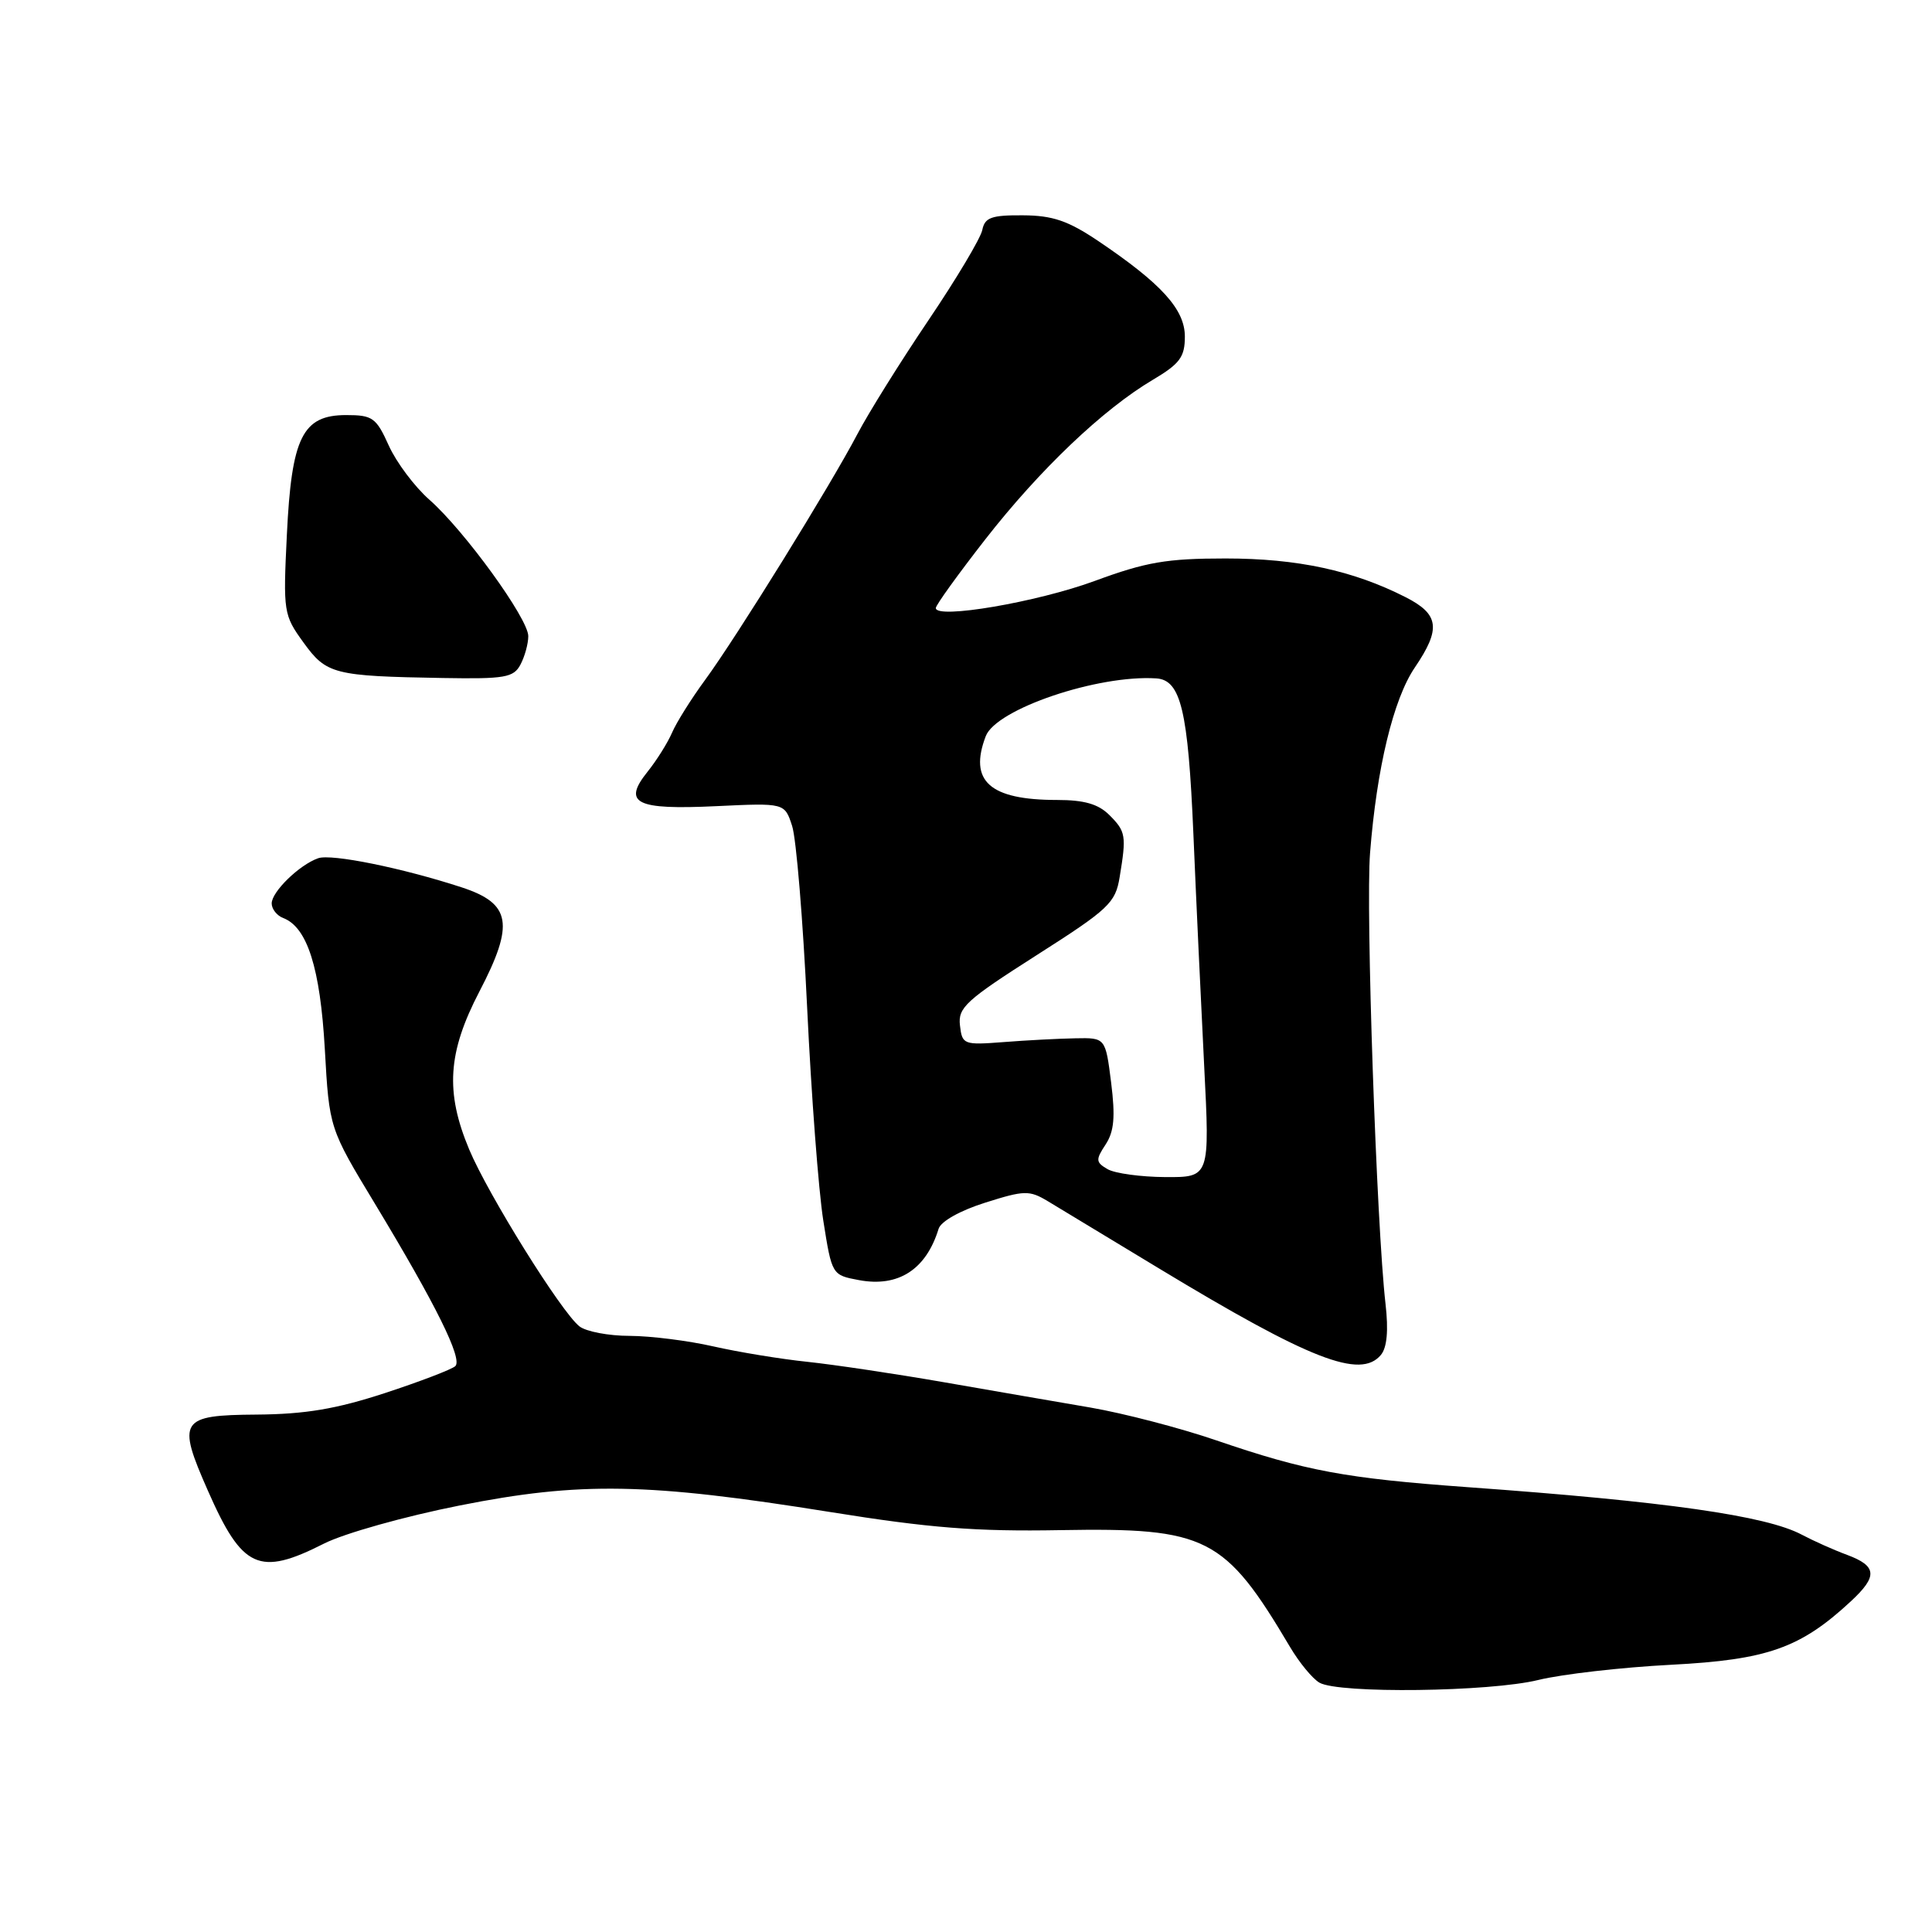 <?xml version="1.0" encoding="UTF-8" standalone="no"?>
<!DOCTYPE svg PUBLIC "-//W3C//DTD SVG 1.1//EN" "http://www.w3.org/Graphics/SVG/1.1/DTD/svg11.dtd" >
<svg xmlns="http://www.w3.org/2000/svg" xmlns:xlink="http://www.w3.org/1999/xlink" version="1.1" viewBox="0 0 256 256">
 <g >
 <path fill="currentColor"
d=" M 203.86 222.60 C 206.96 221.84 214.87 220.93 221.44 220.59 C 234.20 219.93 238.57 218.38 245.25 212.18 C 248.83 208.86 248.72 207.51 244.75 206.03 C 242.96 205.37 240.27 204.16 238.76 203.36 C 234.04 200.84 220.76 198.95 194.50 197.06 C 178.24 195.88 173.05 194.92 161.18 190.86 C 156.40 189.22 148.90 187.27 144.50 186.51 C 140.10 185.76 131.32 184.24 125.00 183.14 C 118.67 182.04 110.58 180.83 107.00 180.45 C 103.42 180.08 97.80 179.15 94.50 178.40 C 91.20 177.65 86.22 177.02 83.44 177.01 C 80.66 177.01 77.66 176.44 76.78 175.75 C 74.40 173.90 64.67 158.28 62.17 152.31 C 58.98 144.69 59.32 139.45 63.53 131.37 C 68.19 122.42 67.73 119.73 61.18 117.58 C 53.35 115.02 43.91 113.10 42.16 113.72 C 39.67 114.59 36.00 118.16 36.00 119.71 C 36.00 120.45 36.69 121.33 37.54 121.65 C 40.72 122.87 42.43 128.28 43.04 139.00 C 43.63 149.50 43.63 149.50 49.68 159.50 C 57.77 172.89 61.33 180.08 60.33 181.02 C 59.87 181.45 55.67 183.06 51.00 184.59 C 44.54 186.70 40.46 187.39 34.00 187.44 C 23.84 187.51 23.42 188.17 27.55 197.53 C 32.11 207.89 34.32 208.90 42.92 204.54 C 45.60 203.18 53.66 200.92 60.93 199.48 C 76.91 196.31 85.79 196.47 110.00 200.35 C 123.19 202.47 129.31 202.95 140.50 202.75 C 159.91 202.41 162.27 203.61 170.94 218.24 C 172.16 220.30 173.91 222.43 174.83 222.96 C 177.36 224.44 197.43 224.19 203.86 222.60 Z  M 182.98 179.53 C 183.79 178.55 183.99 176.29 183.59 172.78 C 182.40 162.44 180.95 120.37 181.54 113.02 C 182.42 101.79 184.63 92.63 187.47 88.45 C 190.96 83.31 190.71 81.40 186.25 79.13 C 179.29 75.59 171.92 74.00 162.39 74.00 C 154.60 74.00 151.86 74.47 145.08 76.97 C 137.43 79.79 124.00 82.08 124.00 80.57 C 124.00 80.18 126.96 76.08 130.57 71.45 C 137.78 62.21 146.18 54.22 152.75 50.33 C 156.34 48.20 157.00 47.31 157.00 44.60 C 157.00 40.99 153.90 37.58 145.50 31.92 C 141.52 29.25 139.49 28.55 135.53 28.53 C 131.37 28.50 130.49 28.82 130.16 30.47 C 129.95 31.55 126.73 36.95 123.00 42.47 C 119.28 47.98 115.06 54.75 113.62 57.50 C 110.08 64.26 97.59 84.42 93.44 90.08 C 91.59 92.60 89.62 95.75 89.05 97.08 C 88.48 98.41 87.02 100.74 85.81 102.25 C 82.45 106.44 84.22 107.33 94.91 106.82 C 103.97 106.39 103.97 106.39 104.96 109.44 C 105.51 111.12 106.40 121.95 106.95 133.50 C 107.50 145.05 108.46 157.75 109.09 161.73 C 110.23 168.94 110.24 168.95 113.81 169.62 C 119.03 170.60 122.71 168.23 124.37 162.82 C 124.67 161.84 127.23 160.40 130.54 159.36 C 135.75 157.71 136.40 157.70 138.85 159.17 C 140.31 160.05 146.90 164.03 153.50 168.03 C 173.58 180.18 180.27 182.79 182.98 179.53 Z  M 68.96 88.07 C 69.53 87.00 70.00 85.30 70.00 84.29 C 70.00 81.97 61.52 70.28 56.88 66.20 C 54.94 64.49 52.53 61.28 51.52 59.05 C 49.85 55.34 49.37 55.00 45.87 55.00 C 40.08 55.00 38.63 57.93 38.01 70.89 C 37.51 81.10 37.58 81.50 40.21 85.13 C 43.26 89.35 44.21 89.59 58.71 89.84 C 66.90 89.98 68.05 89.78 68.96 88.07 Z  M 146.76 154.92 C 145.19 154.01 145.16 153.68 146.50 151.65 C 147.63 149.92 147.80 148.00 147.23 143.44 C 146.48 137.50 146.48 137.50 142.49 137.58 C 140.29 137.62 136.03 137.84 133.00 138.08 C 127.68 138.49 127.49 138.41 127.20 135.87 C 126.92 133.52 127.99 132.54 137.32 126.59 C 146.94 120.46 147.80 119.65 148.36 116.22 C 149.27 110.72 149.18 110.18 147.00 108.00 C 145.54 106.54 143.67 106.00 140.07 106.00 C 131.13 106.00 128.34 103.50 130.62 97.54 C 132.00 93.95 145.46 89.39 153.21 89.89 C 156.47 90.10 157.43 94.13 158.13 110.50 C 158.50 119.30 159.15 133.14 159.56 141.25 C 160.31 156.00 160.31 156.00 154.41 155.97 C 151.16 155.95 147.72 155.48 146.76 154.92 Z "/>
</g>
</svg>